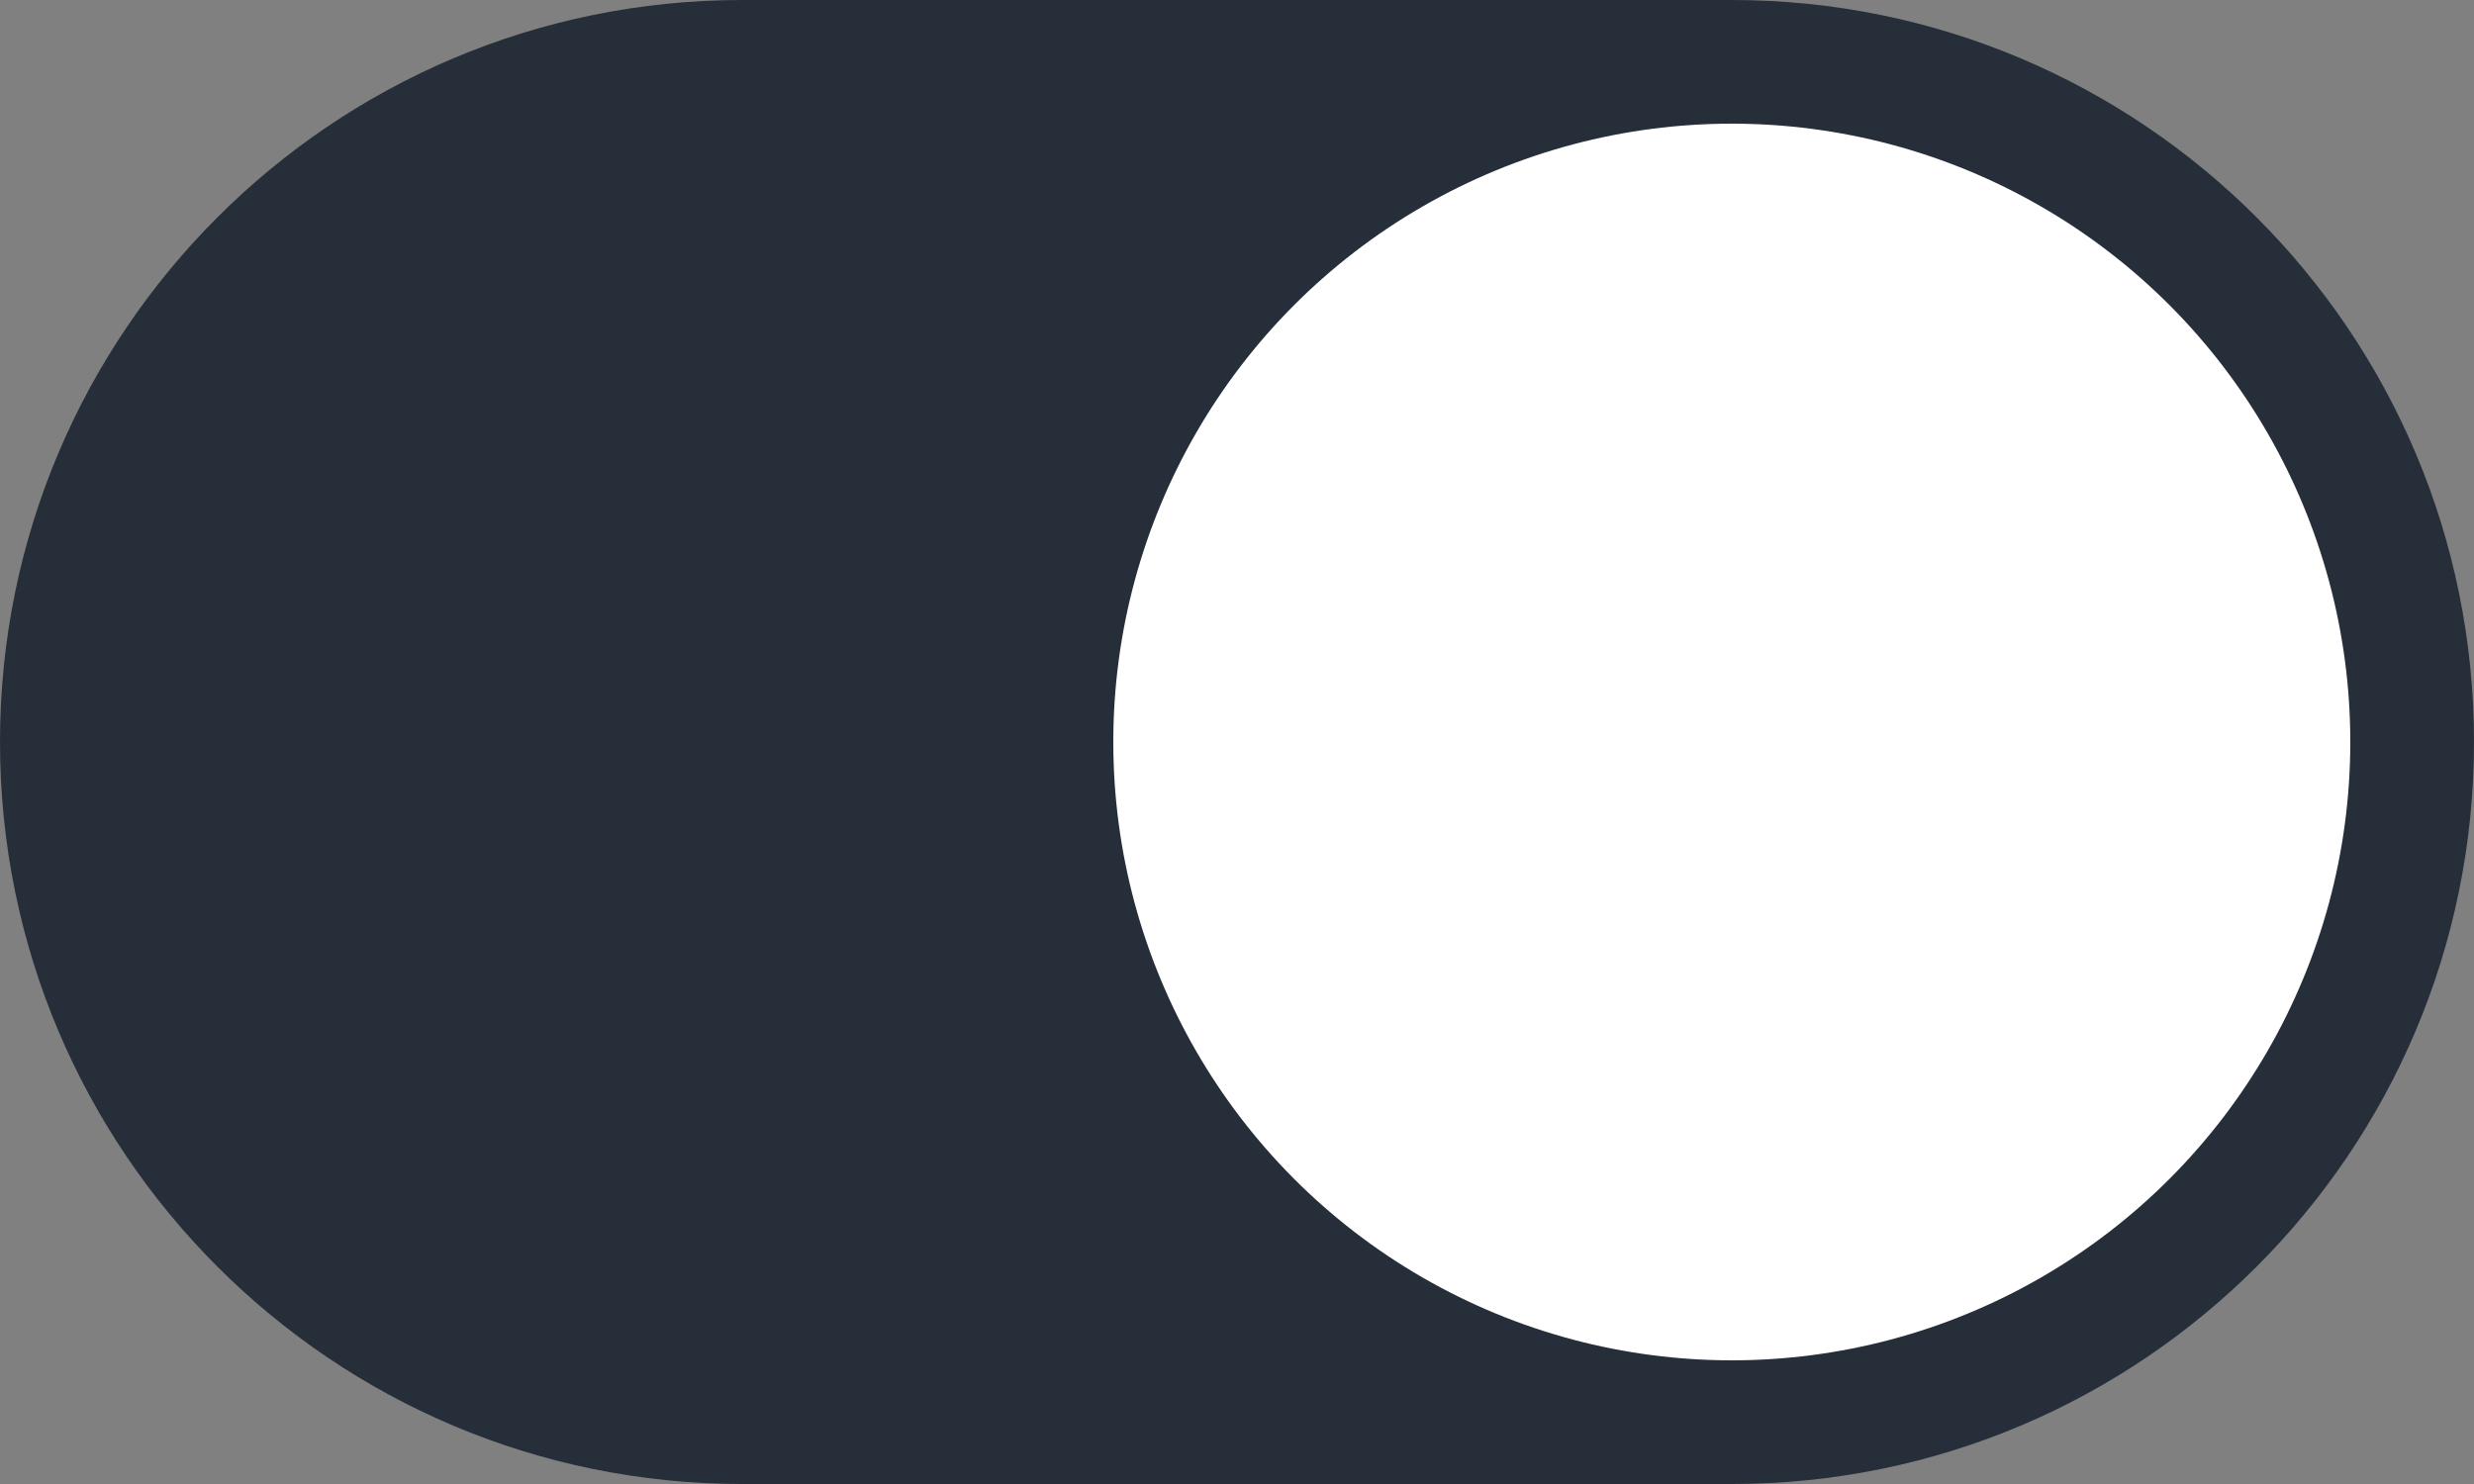 <svg width="40" height="24" viewBox="0 0 40 24" fill="none" xmlns="http://www.w3.org/2000/svg">
<rect x="0" y="0" width="40" height="24" fill="#808080" stroke="none"/>
<path d="M0 12C0 5.373 5.373 0 12 0H28C34.627 0 40 5.373 40 12V12C40 18.627 34.627 24 28 24H12C5.373 24 0 18.627 0 12V12Z" fill="#262E39"/>
<circle cx="28" cy="12" r="10" fill="white"/>
</svg>
